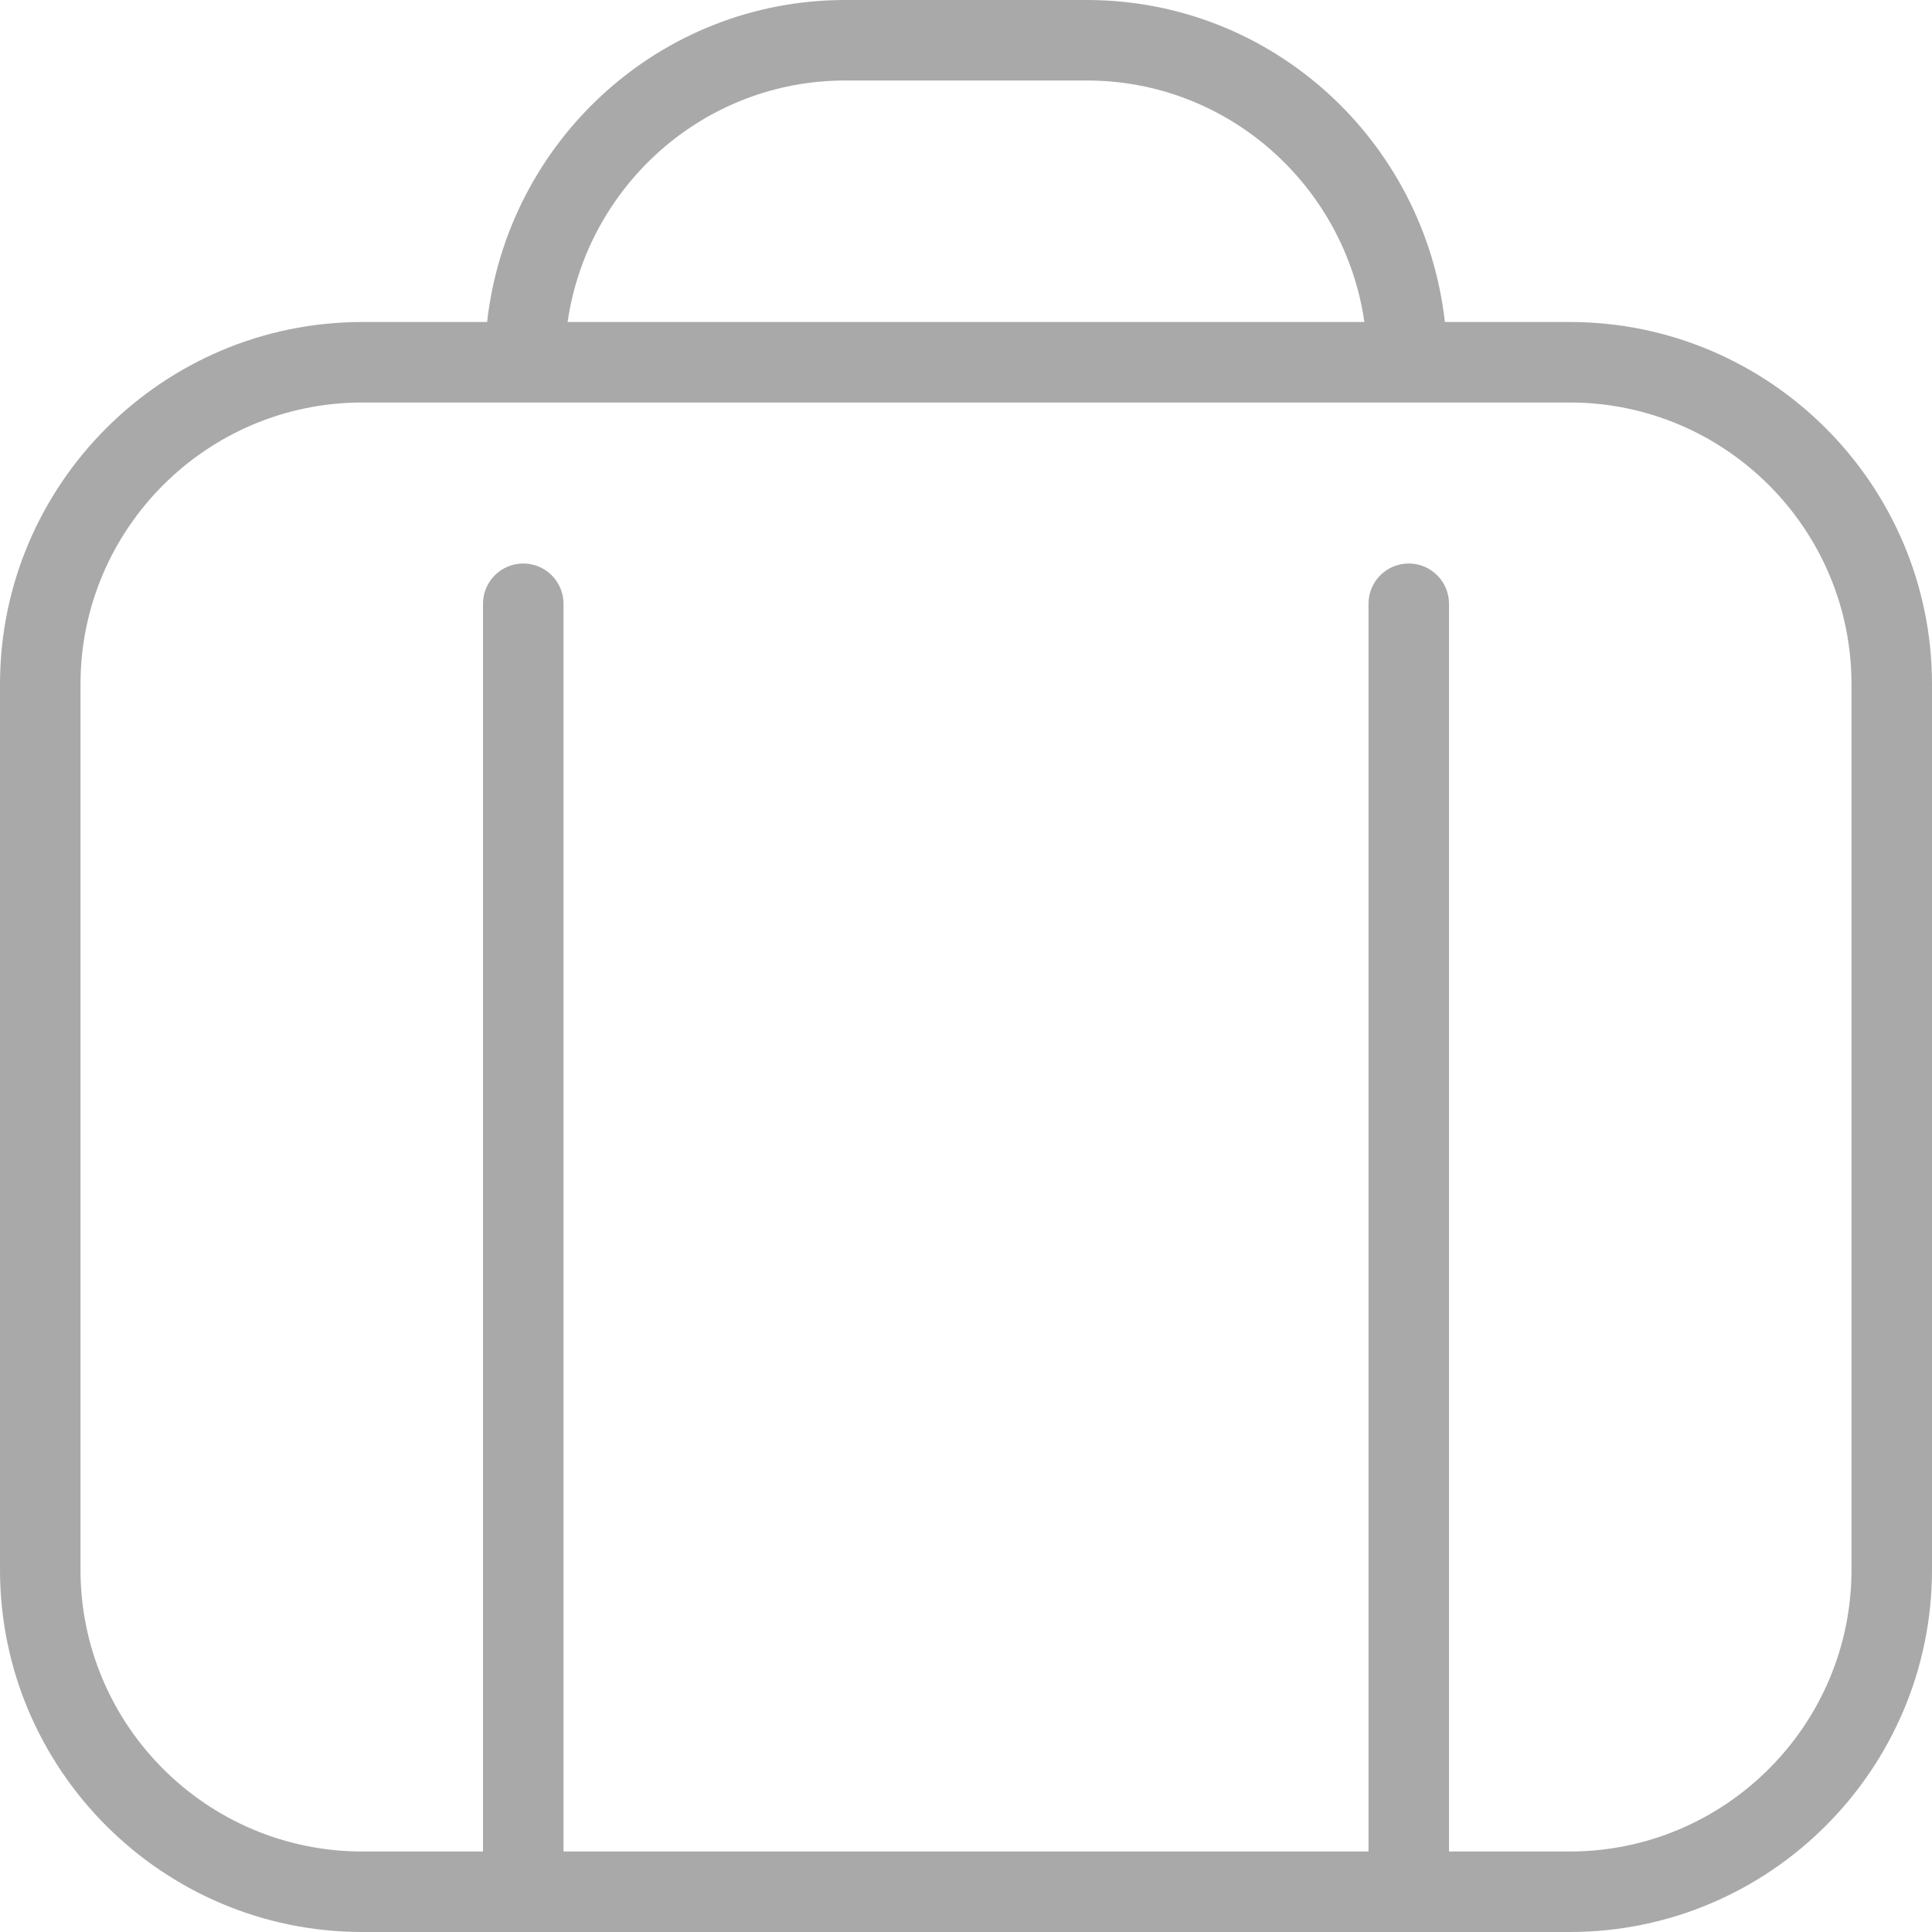 <?xml version="1.0" encoding="UTF-8"?>
<svg fill="#A9A9A9" xmlns="http://www.w3.org/2000/svg" id="Layer_1" data-name="Layer 1" viewBox="0 0 24 24" width="512" height="512"><path d="M19.5,4h-1.551c-.252-2.244-2.139-4-4.449-4h-3c-2.31,0-4.197,1.756-4.449,4h-1.551C2.019,4,0,6.019,0,8.5v11c0,2.481,2.019,4.5,4.5,4.5h15c2.481,0,4.5-2.019,4.5-4.5V8.5c0-2.481-2.019-4.5-4.5-4.5ZM10.5,1h3c1.758,0,3.204,1.308,3.449,3H7.051c.245-1.692,1.691-3,3.449-3Zm12.5,18.5c0,1.93-1.57,3.5-3.5,3.5h-1.5V7.5c0-.276-.224-.5-.5-.5s-.5,.224-.5,.5v15.5H7V7.5c0-.276-.224-.5-.5-.5s-.5,.224-.5,.5v15.5h-1.5c-1.93,0-3.5-1.57-3.5-3.5V8.5c0-1.93,1.57-3.5,3.5-3.5h15c1.93,0,3.5,1.57,3.5,3.5v11Z"/></svg>
